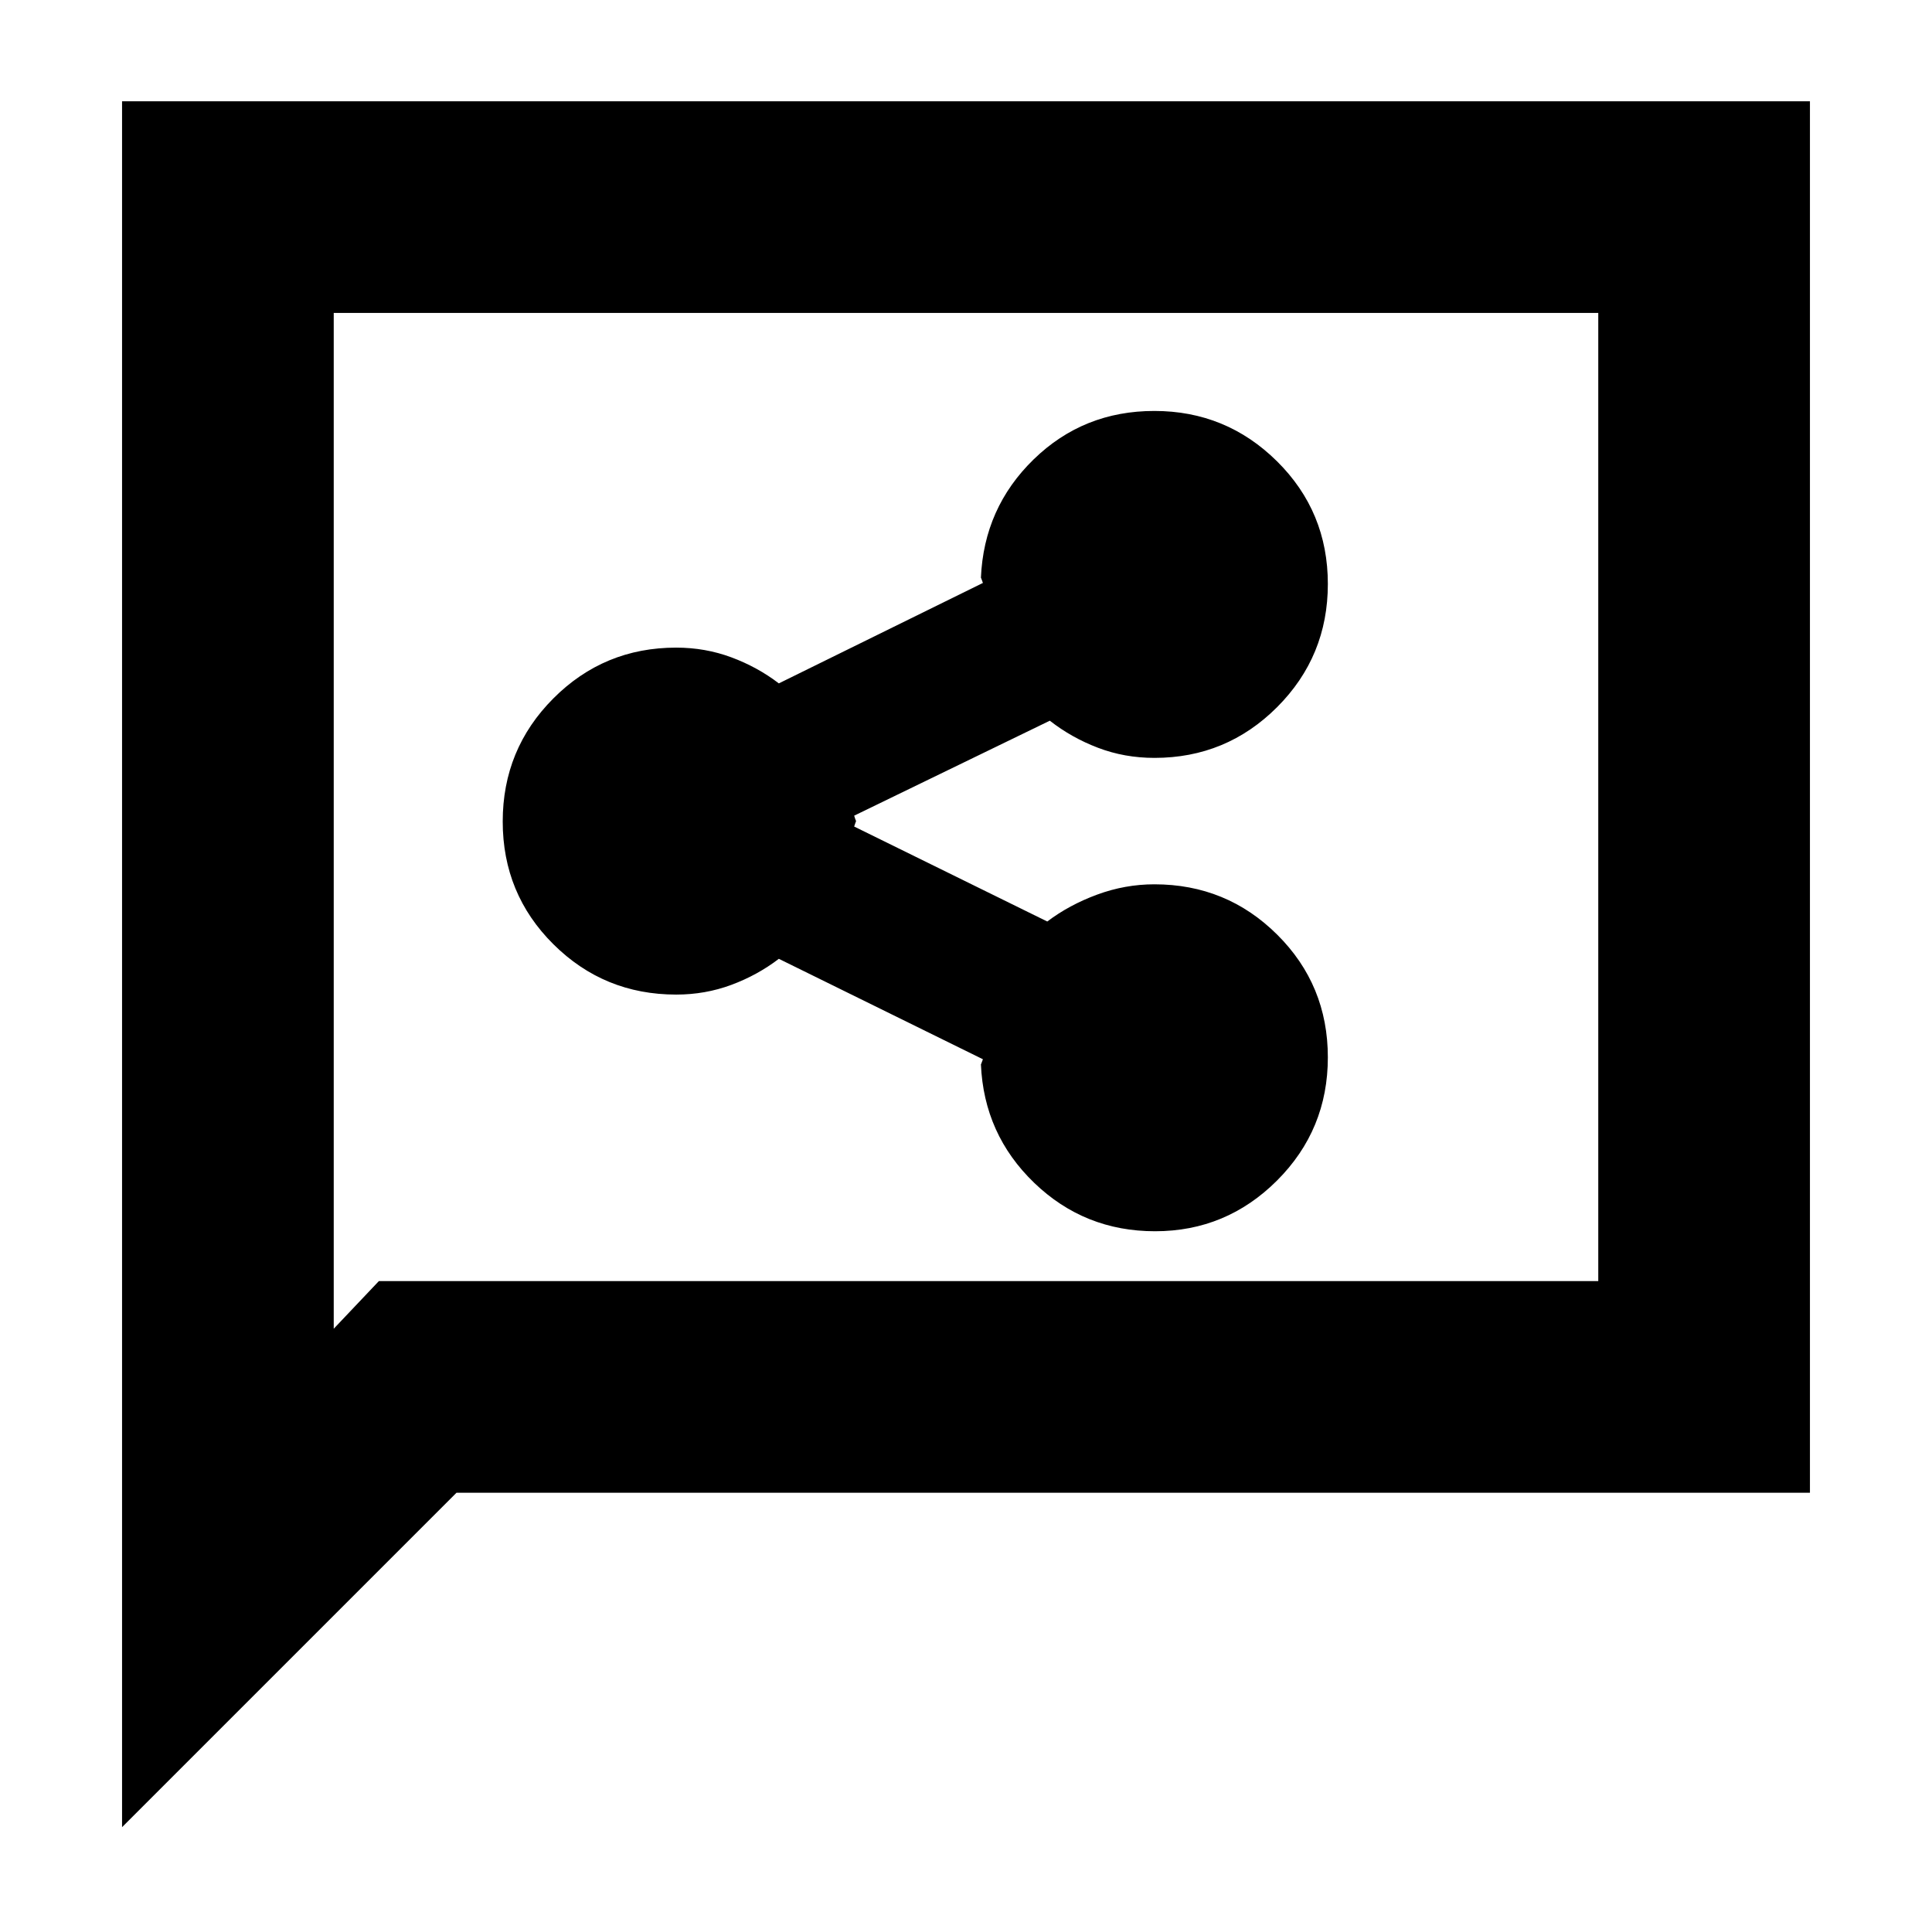 <svg xmlns="http://www.w3.org/2000/svg" height="20" viewBox="0 -960 960 960" width="20"><path d="M573.93-348.2q35.4 0 60.64-25.22 25.23-25.23 25.23-61.18 0-35.96-25.16-60.97-25.16-25.02-61.03-25.02-14.58 0-28.46 5.12t-24.77 13.36l-95.95-47.19q0-.06.5-1.5t.5-1.2q0 .24-.5-1.14t-.5-1.56l97.22-47.19q10.78 8.45 23.95 13.46 13.16 5.02 28.05 5.02 35.74 0 60.95-25.23 25.2-25.23 25.2-61.18 0-35.96-25.27-60.97-25.27-25.01-60.94-25.01-35.25 0-59.98 24.07-24.72 24.07-26.2 58.88 0-.31.5 1.13t.5 1.38L387-620.43q-10.63-8.13-23.61-12.95-12.97-4.82-27.39-4.82-35.87 0-61.03 25.23-25.17 25.23-25.17 61.18 0 35.96 25.17 60.97Q300.13-465.8 336-465.8q14.42 0 27.39-4.82 12.98-4.82 23.61-12.95l101.41 49.91q0-.06-.5 1.32-.5 1.38-.5 1.19 1.48 34.81 26.46 58.88t60.06 24.07ZM60.65-52.09v-857.58h838.7v691.41H226.83L60.65-52.09Zm127.61-271.34h605.91V-804.5H165.83v504.74l22.43-23.67Zm-22.43 0V-804.5v481.07Z"/></svg>